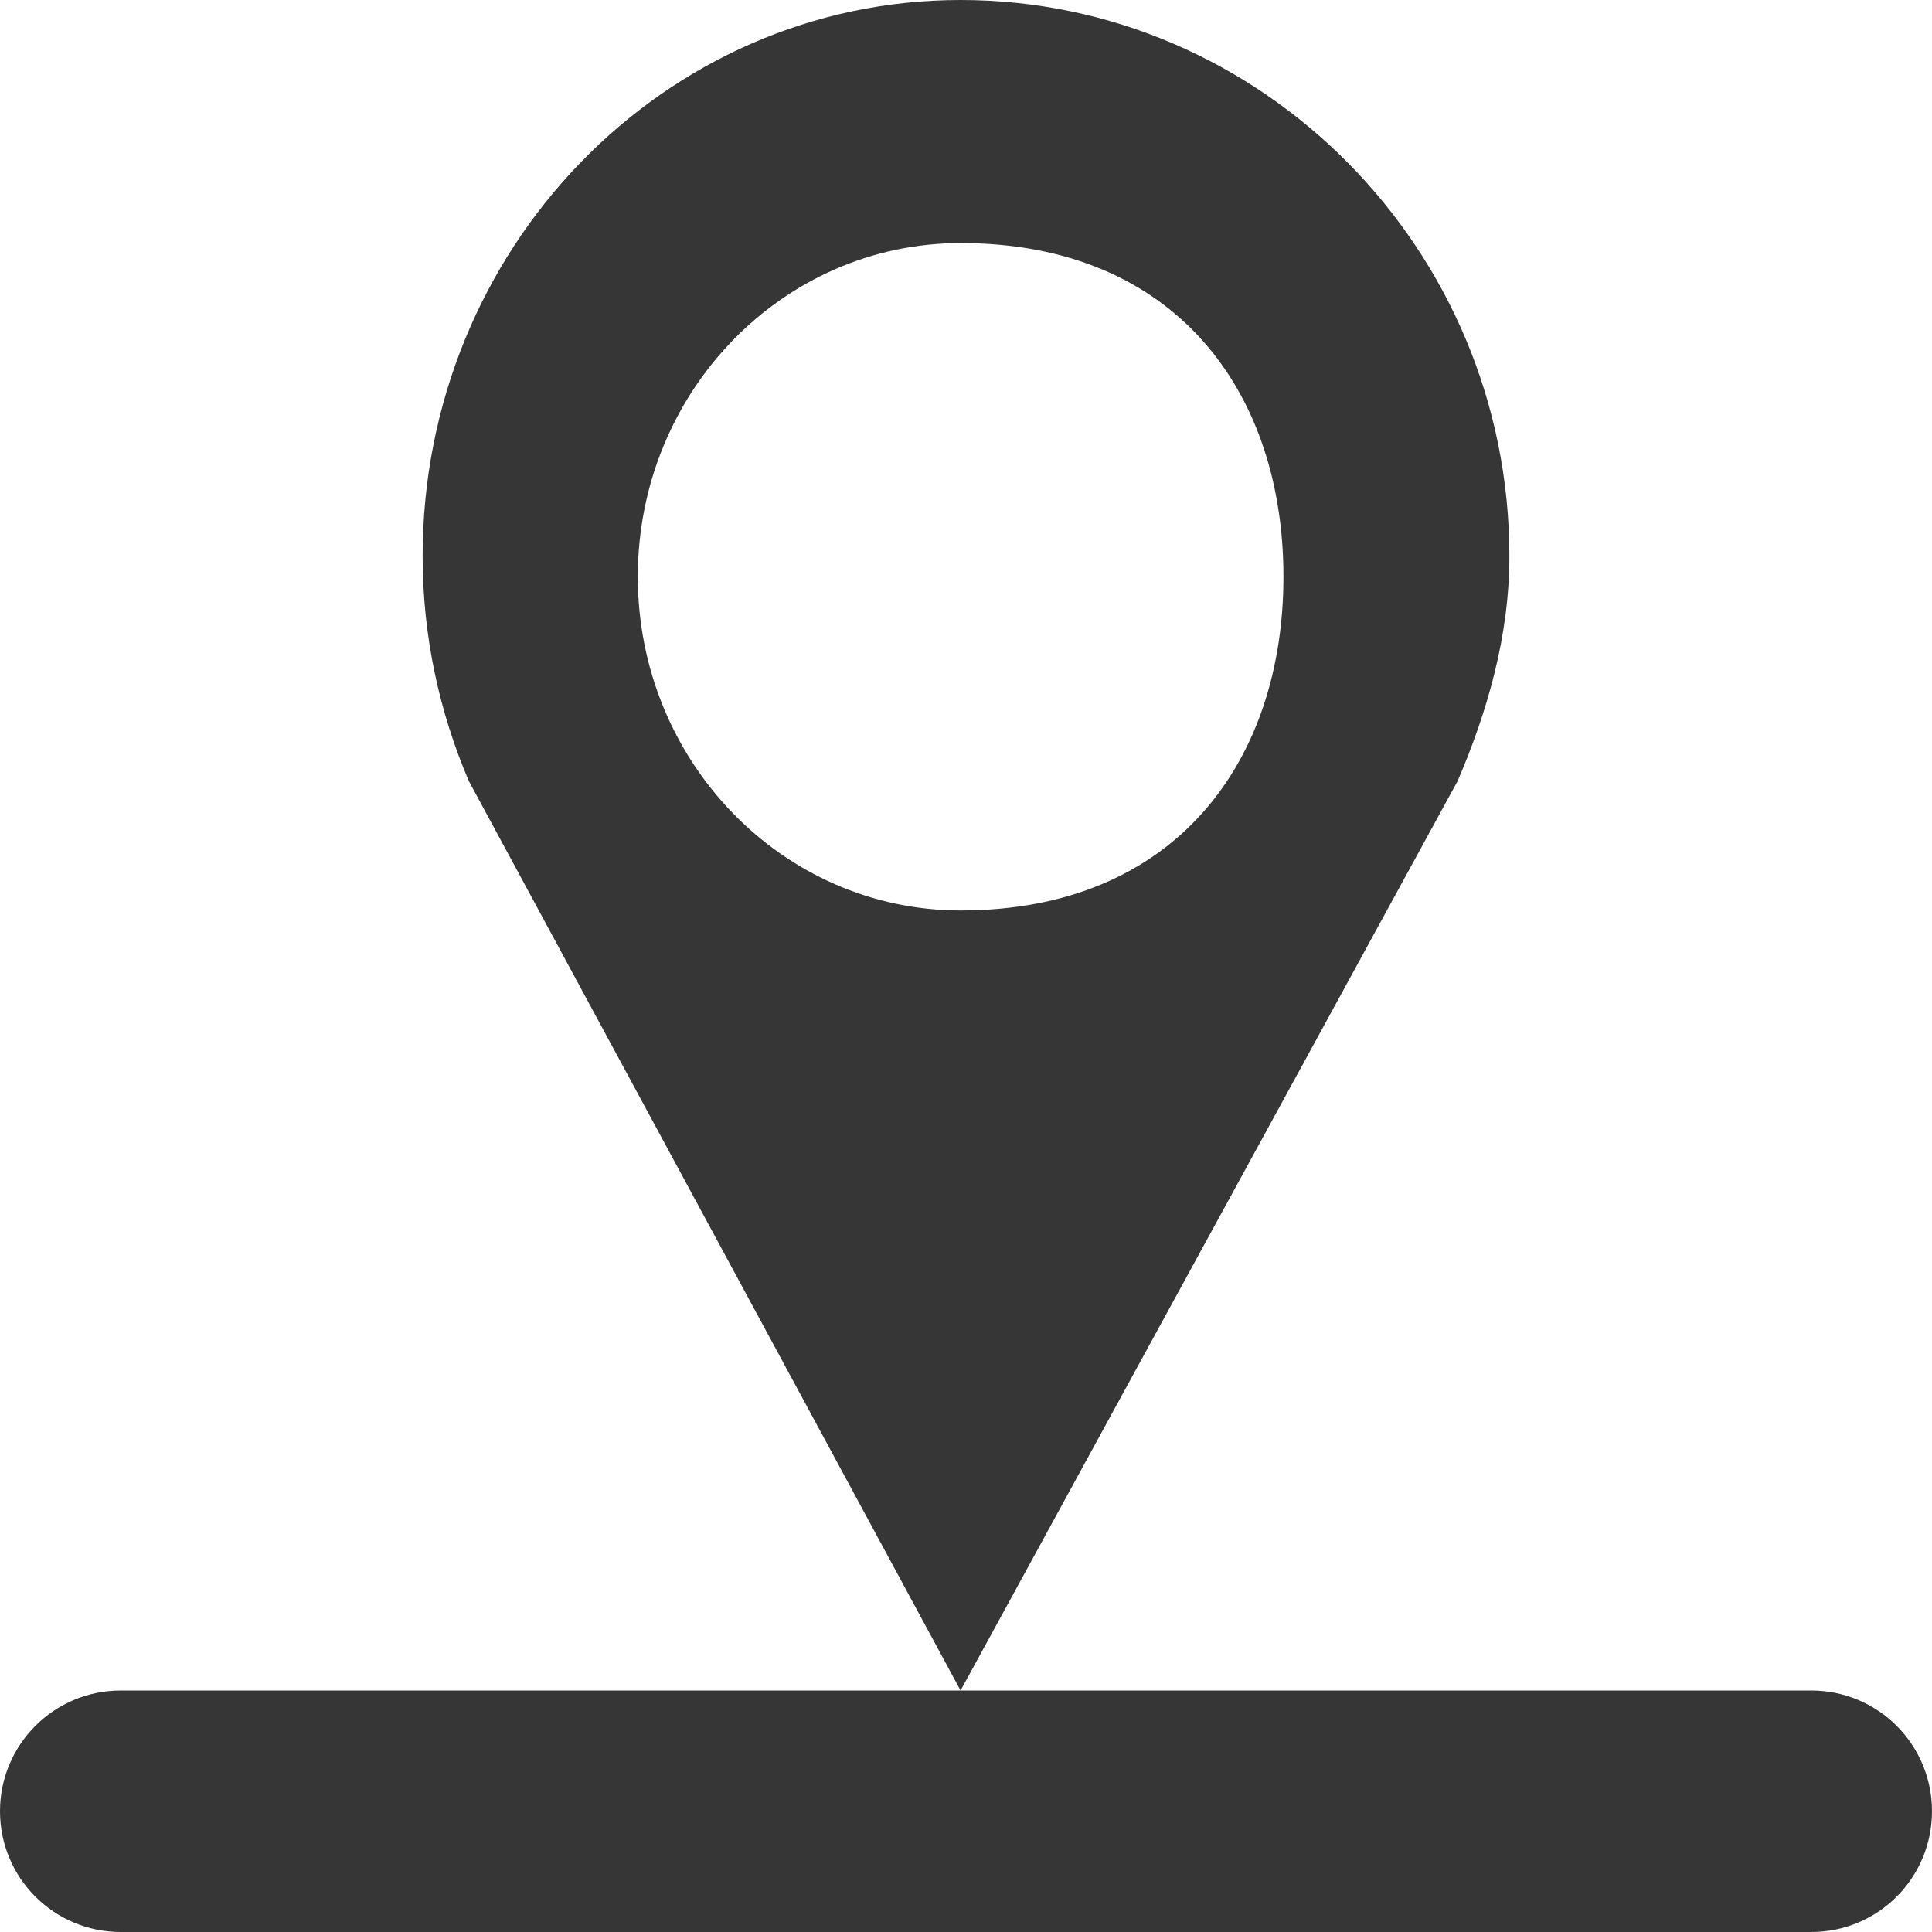 <?xml version="1.0" encoding="utf-8"?>
<!-- Generator: Adobe Illustrator 16.0.0, SVG Export Plug-In . SVG Version: 6.00 Build 0)  -->
<!DOCTYPE svg PUBLIC "-//W3C//DTD SVG 1.1//EN" "http://www.w3.org/Graphics/SVG/1.1/DTD/svg11.dtd">
<svg version="1.1" id="레이어_1" xmlns="http://www.w3.org/2000/svg" xmlns:xlink="http://www.w3.org/1999/xlink" x="0px"
	 y="0px" width="16px" height="16px" viewBox="0 0 16 16" enable-background="new 0 0 16 16" xml:space="preserve">
<path fill="#363636" d="M16,15c0,0.553-0.447,1-1,1H1c-0.552,0-1-0.447-1-1l0,0c0-0.553,0.448-1,1-1h14C15.553,14,16,14.447,16,15
	L16,15z"/>
<path fill="#363636" d="M7.955,0C5.495,0,3.5,2.062,3.5,4.606c0,0.663,0.139,1.293,0.383,1.863L7.955,14l4.116-7.531
	c0.245-0.57,0.429-1.2,0.429-1.863C12.5,2.062,10.451,0,7.955,0z M7.955,7.54c-1.476,0-2.673-1.238-2.673-2.764
	c0-1.526,1.197-2.763,2.673-2.763c1.782,0,2.674,1.236,2.674,2.763C10.629,6.301,9.737,7.54,7.955,7.54z"/>
</svg>

